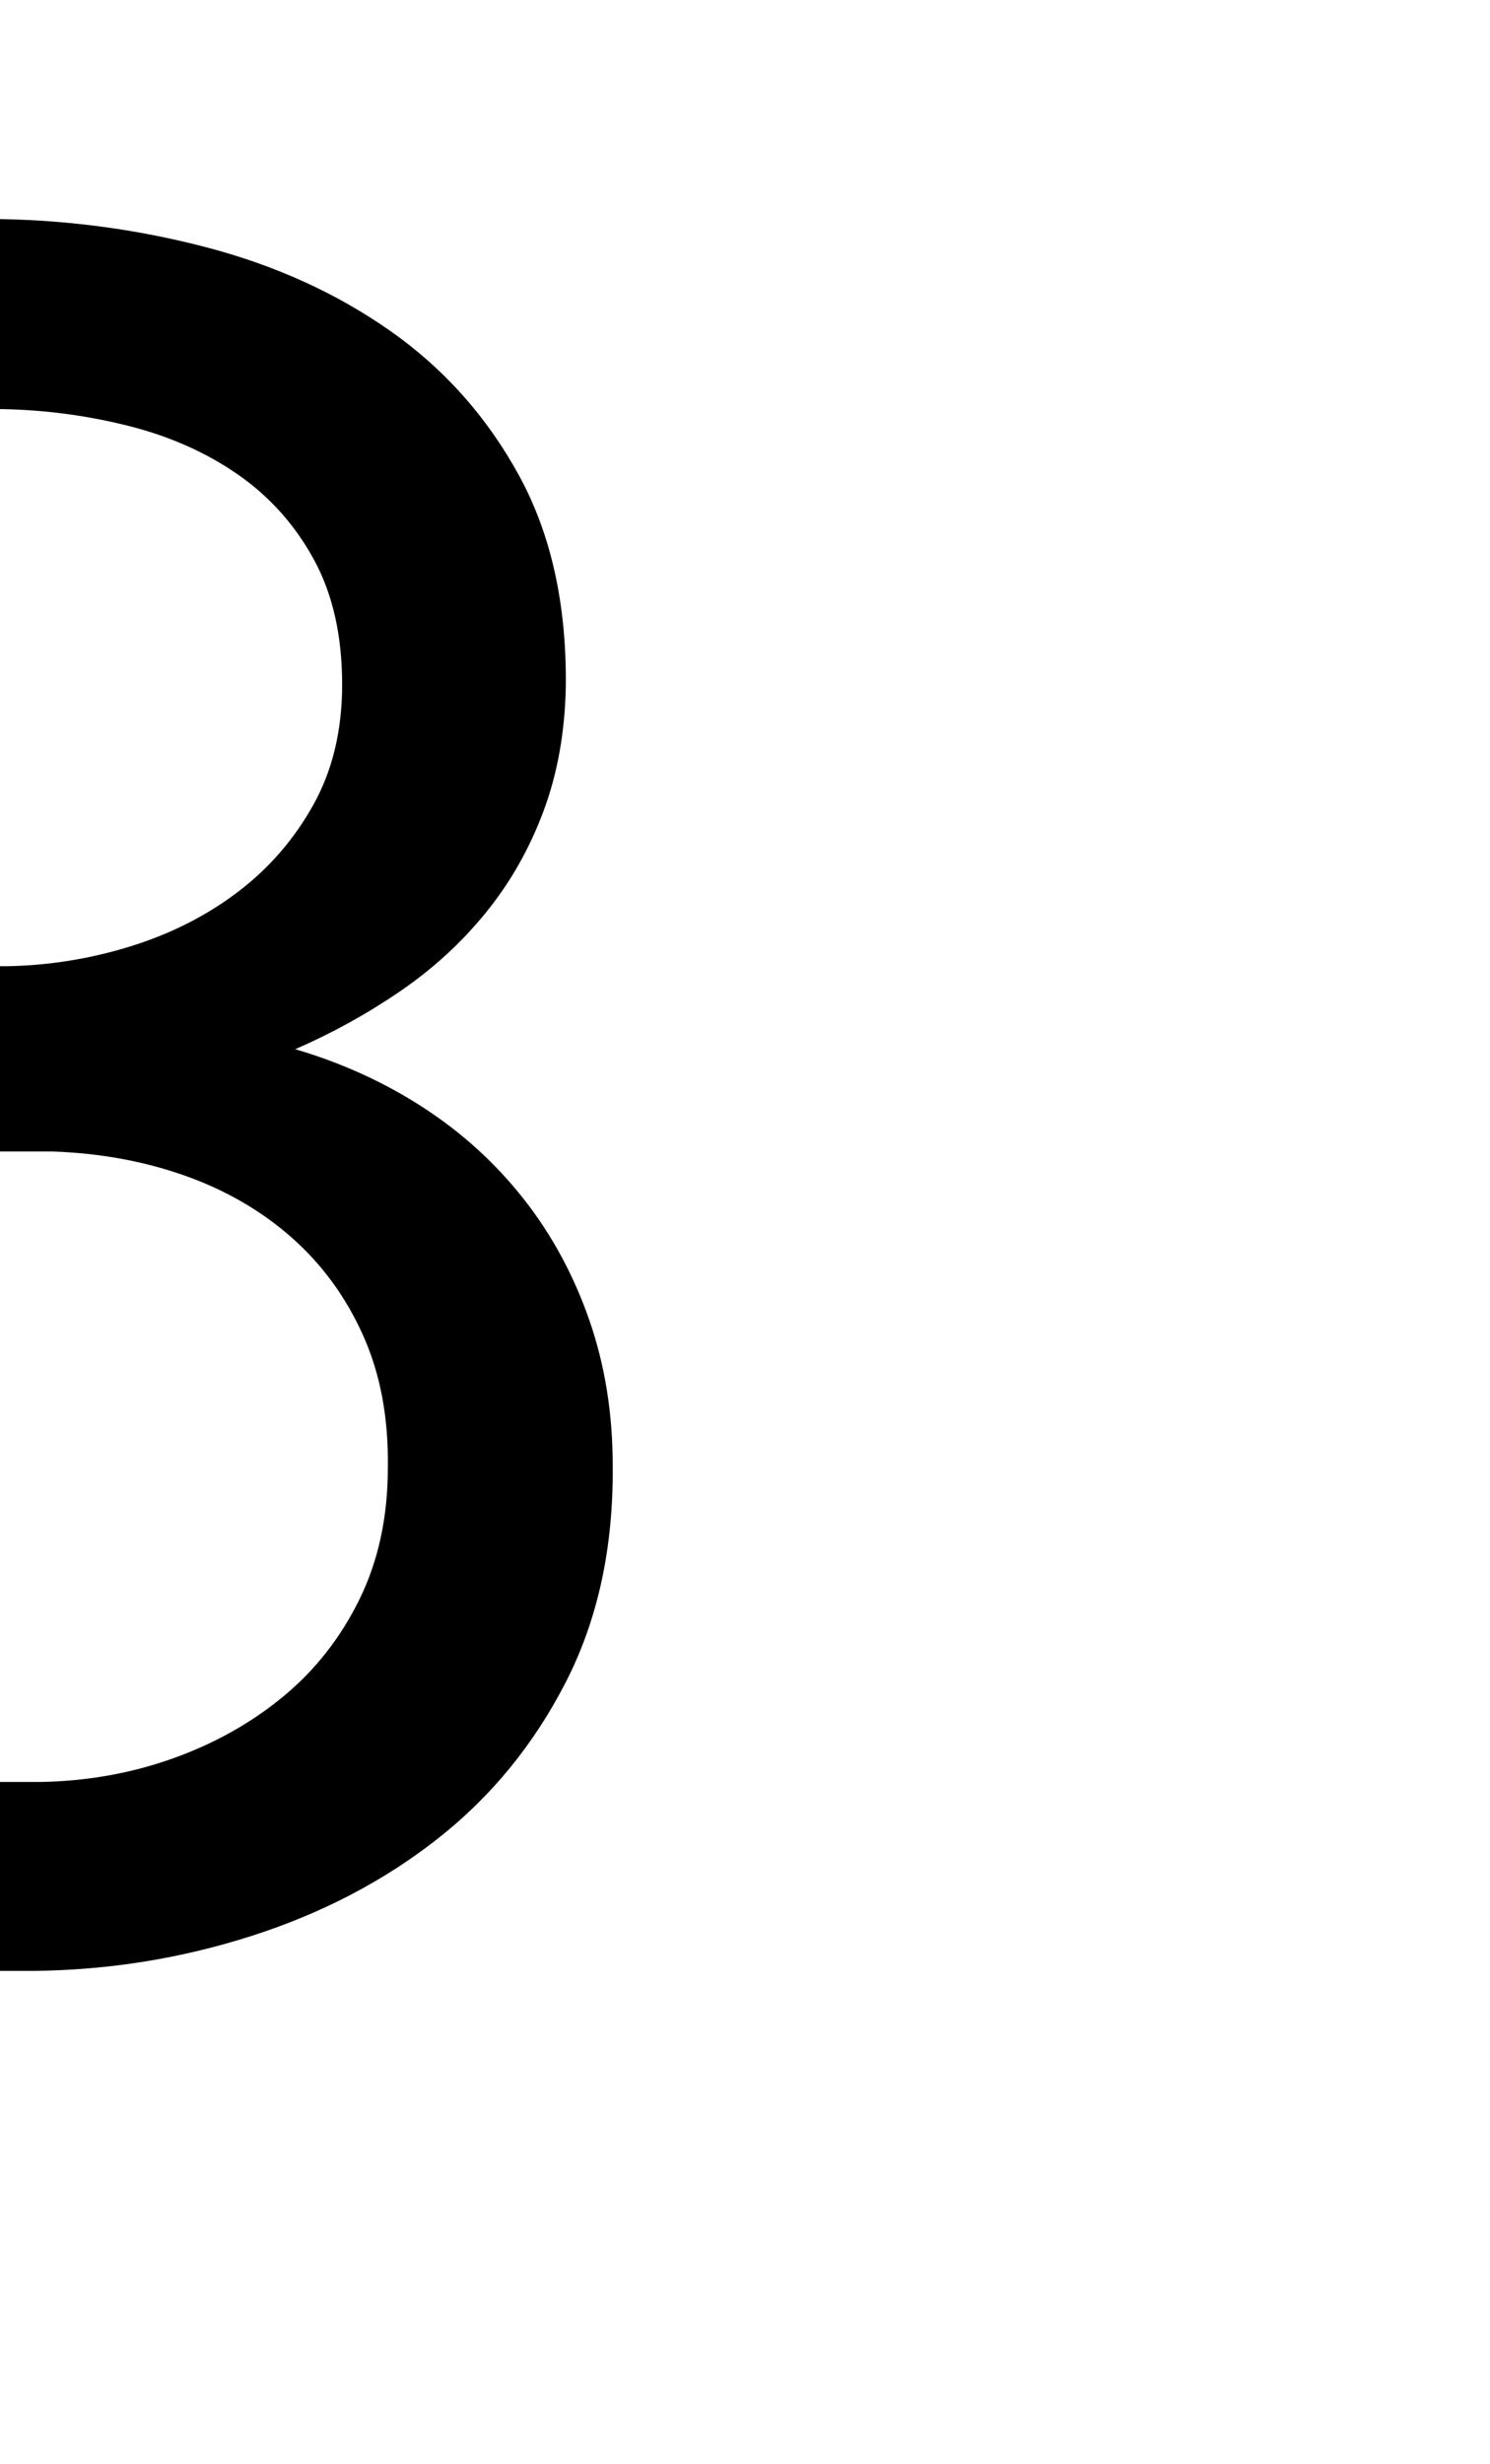<svg xmlns="http://www.w3.org/2000/svg" viewBox="-10 0 1239 2048"><path d="M-10 182.084V340h1.5c36 .667 71.167 5.333 105.5 14s64.667 22.167 91 40.5 47.333 41.833 63 70.5c15.667 28.667 23.5 63.333 23.5 104 0 38-8 71.333-24 100s-37 52.833-63 72.5-55.667 34.667-89 45c-33.333 10.333-67.333 15.833-102 16.5H-10v154h43.5c39.333 1.333 76 8 110 20s63.667 29.167 89 51.5 45.167 49.5 59.5 81.5c14.333 32 21.167 68.667 20.5 110 0 40.667-7.833 77-23.5 109s-36.833 59-63.5 81-57.333 39.167-92 51.5c-34.667 12.333-71.333 18.833-110 19.5H-10v157h28.5c62-.667 122.167-10.333 180.5-29s109.833-45.5 154.5-80.5 80.333-78.5 107-130.5 39.667-112 39-180c0-43.333-6.5-83.667-19.5-121s-31.167-70.833-54.5-100.5-51.167-55-83.5-76-67.833-37.167-106.5-48.5c30.667-13.333 59.667-29.333 87-48s51.167-40.5 71.5-65.5 36.333-53.167 48-84.5c11.667-31.333 17.833-66 18.5-104 .667-68-12.333-126.333-39-175s-62.333-88.667-107-120-95.667-54.5-153-69.5C105.602 190.876 48.433 183.084-10 182.084z"/></svg>